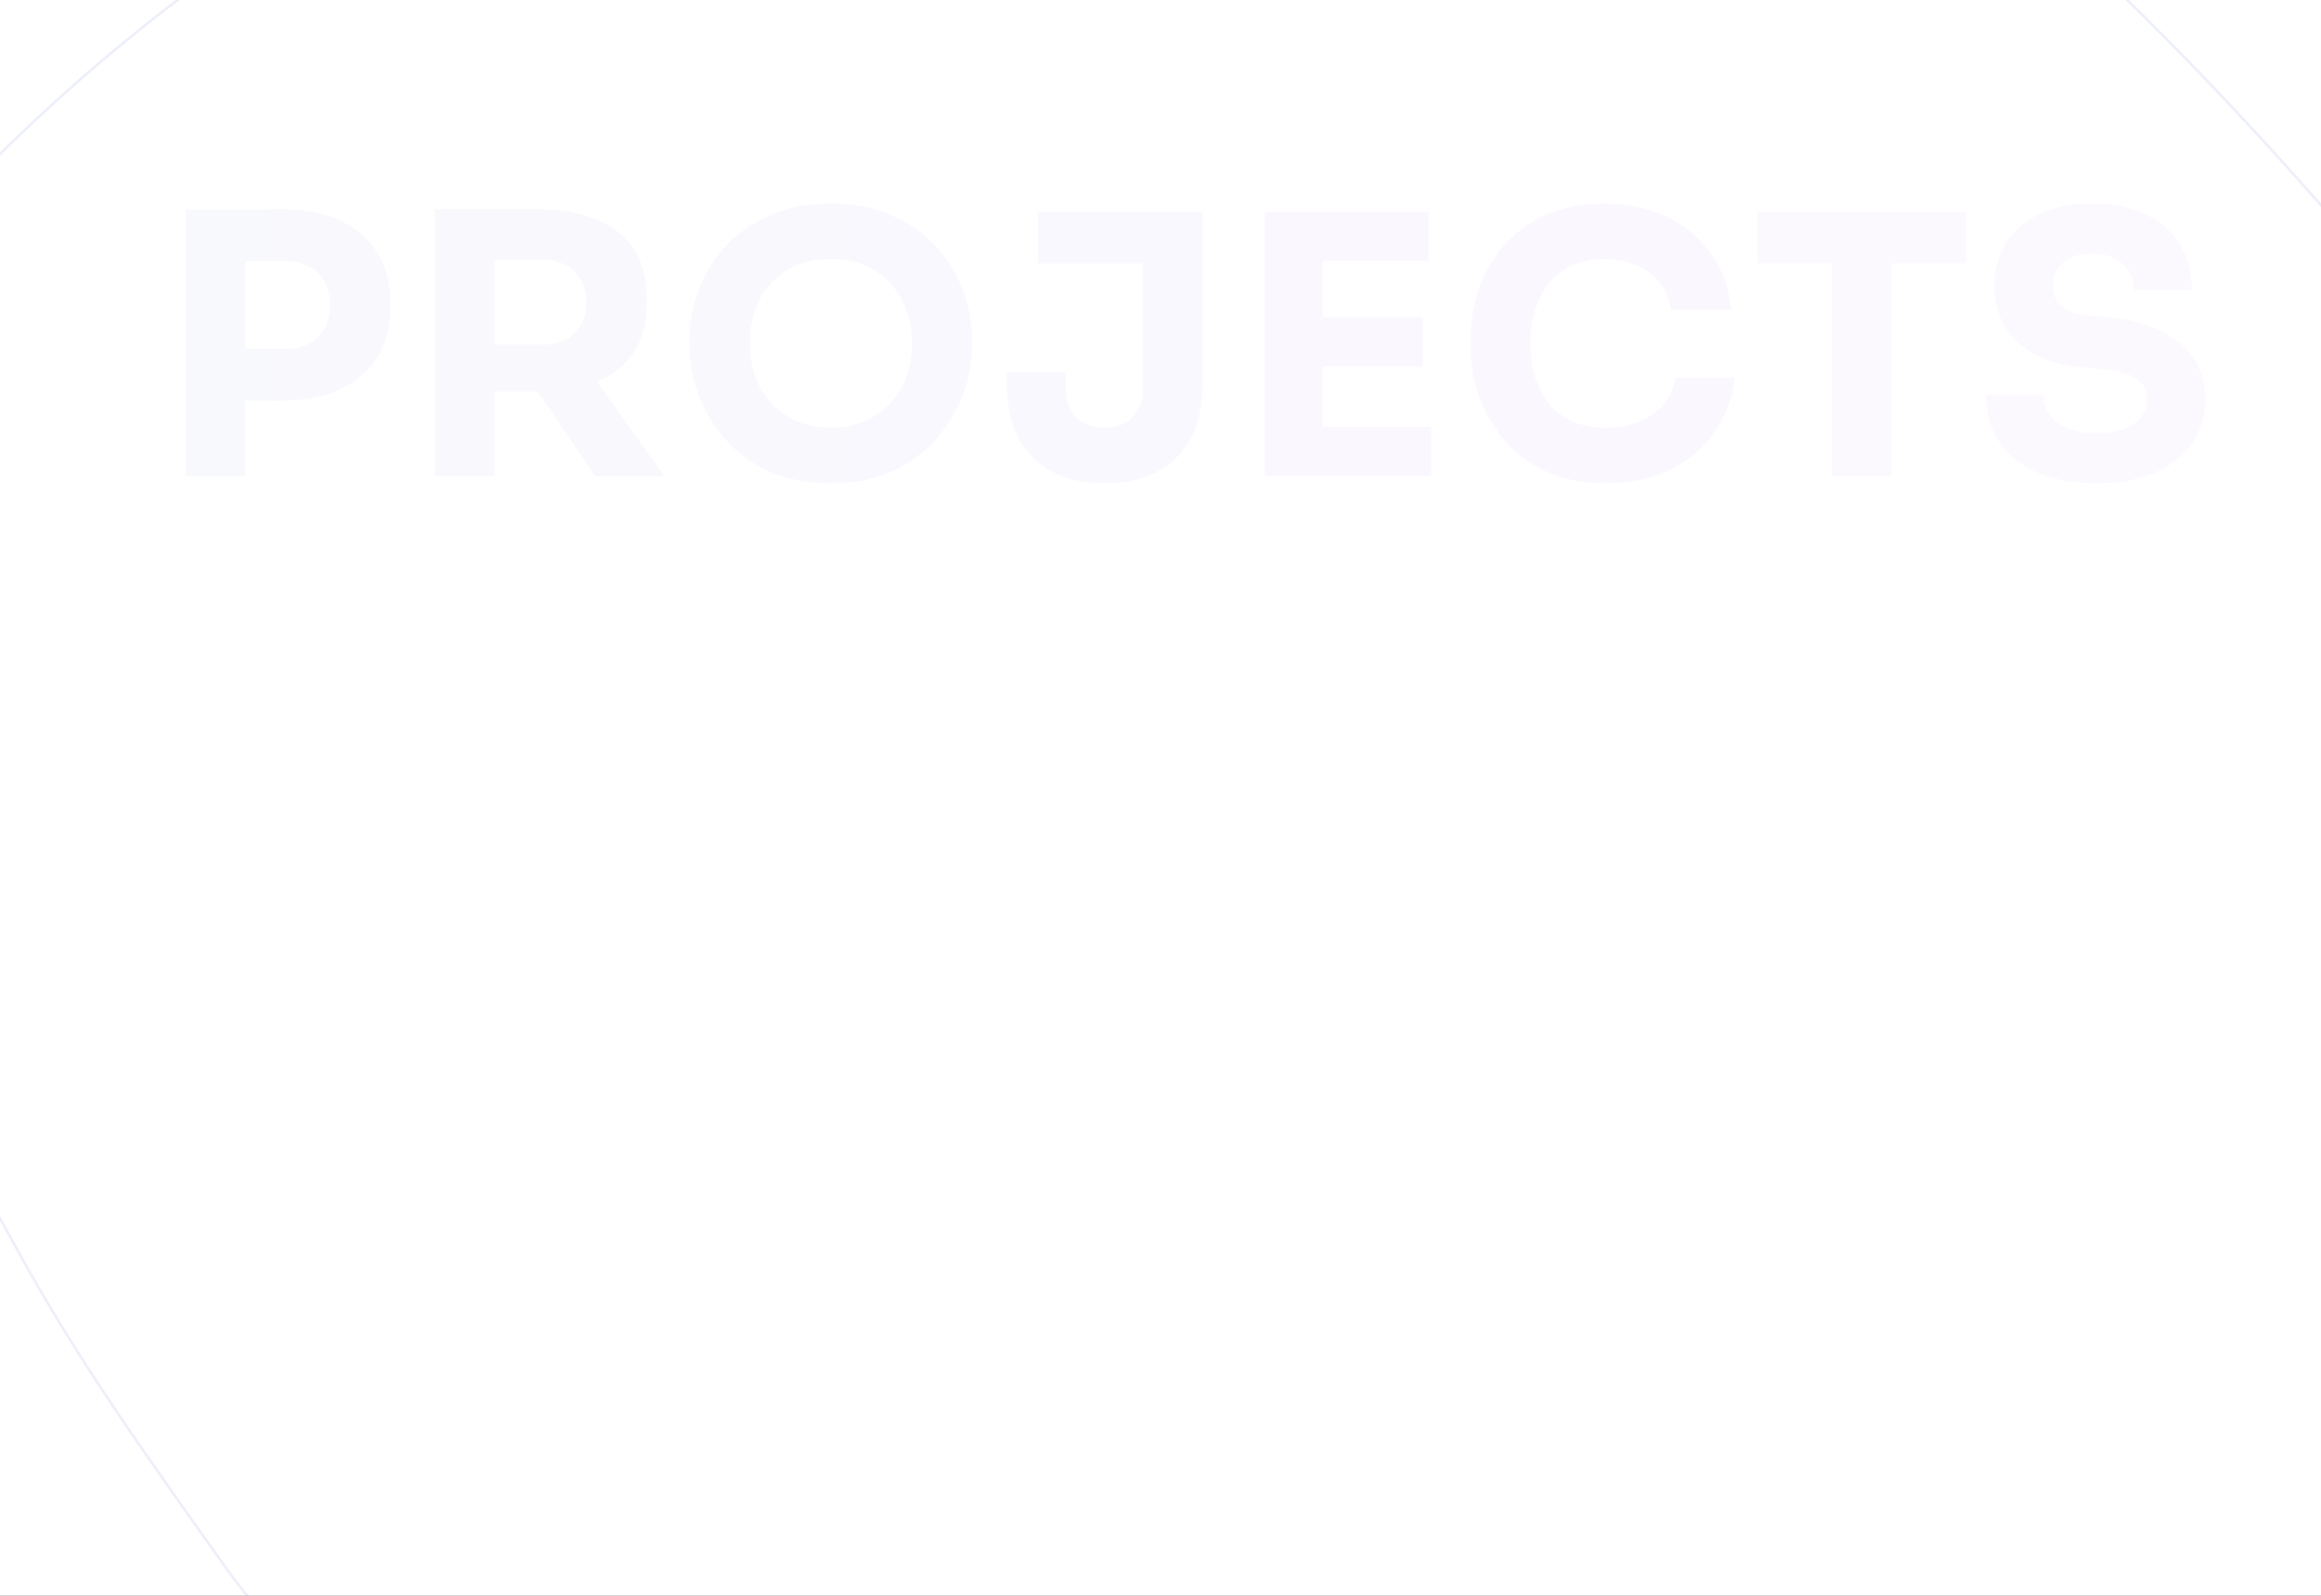 <svg width="1920" height="1320" viewBox="0 0 1920 1320" fill="none" xmlns="http://www.w3.org/2000/svg">
<rect x="0" y="0" width="1920" height="1320" fill="#333333" stroke="none"/>
<g clip-path="url(#clip0_108_1949)">
<rect width="1920" height="1320" fill="white"/>
<path opacity="0.04" d="M196.8 331.3V288.7H236.1C243.7 288.7 250.2 287.2 255.6 284.2C261.2 281.2 265.5 277 268.5 271.6C271.5 266 273 259.6 273 252.4C273 244.8 271.5 238.3 268.5 232.9C265.5 227.3 261.2 223.1 255.6 220.3C250.2 217.3 243.7 215.8 236.1 215.8H196.8V173.2H233.7C252.3 173.2 268.2 176.3 281.4 182.5C294.8 188.7 305 197.5 312 208.9C319.2 220.3 322.8 234 322.8 250V254.8C322.8 270.4 319.2 284 312 295.6C305 307 294.8 315.8 281.4 322C268.2 328.2 252.3 331.3 233.7 331.3H196.8ZM153.6 394V173.2H202.8V394H153.6ZM359.698 394V173.2H408.898V394H359.698ZM492.598 394L428.398 299.8H482.398L549.598 394H492.598ZM395.698 323.8V285.1H449.698C456.898 285.1 463.098 283.7 468.298 280.9C473.698 277.9 477.798 273.8 480.598 268.6C483.598 263.2 485.098 257 485.098 250C485.098 243 483.598 236.9 480.598 231.7C477.798 226.3 473.698 222.2 468.298 219.4C463.098 216.4 456.898 214.9 449.698 214.9H395.698V173.2H445.798C463.998 173.2 479.798 176 493.198 181.6C506.598 187 516.898 195.1 524.098 205.9C531.298 216.7 534.898 230.3 534.898 246.7V251.5C534.898 267.7 531.198 281.2 523.798 292C516.598 302.6 506.298 310.6 492.898 316C479.698 321.2 463.998 323.8 445.798 323.8H395.698ZM687.202 399.7C667.402 399.7 650.102 396.3 635.302 389.5C620.702 382.5 608.602 373.4 599.002 362.2C589.402 350.8 582.202 338.5 577.402 325.3C572.802 312.1 570.502 299.4 570.502 287.2V280.6C570.502 267 572.902 253.6 577.702 240.4C582.702 227 590.102 214.9 599.902 204.1C609.702 193.3 621.902 184.7 636.502 178.3C651.102 171.7 668.002 168.4 687.202 168.4C706.402 168.4 723.302 171.7 737.902 178.3C752.502 184.7 764.702 193.3 774.502 204.1C784.302 214.9 791.702 227 796.702 240.4C801.702 253.6 804.202 267 804.202 280.6V287.2C804.202 299.4 801.802 312.1 797.002 325.3C792.202 338.5 785.002 350.8 775.402 362.2C765.802 373.4 753.602 382.5 738.802 389.5C724.202 396.3 707.002 399.7 687.202 399.7ZM687.202 353.8C697.602 353.8 706.902 352 715.102 348.4C723.502 344.8 730.602 339.8 736.402 333.4C742.402 327 746.902 319.6 749.902 311.2C752.902 302.8 754.402 293.8 754.402 284.2C754.402 274 752.802 264.7 749.602 256.3C746.602 247.7 742.102 240.3 736.102 234.1C730.302 227.7 723.302 222.8 715.102 219.4C706.902 216 697.602 214.3 687.202 214.3C676.802 214.3 667.502 216 659.302 219.4C651.102 222.8 644.002 227.7 638.002 234.1C632.202 240.3 627.802 247.7 624.802 256.3C621.802 264.7 620.302 274 620.302 284.2C620.302 293.8 621.802 302.8 624.802 311.2C627.802 319.6 632.202 327 638.002 333.4C644.002 339.8 651.102 344.8 659.302 348.4C667.502 352 676.802 353.8 687.202 353.8ZM913.779 399.7C897.179 399.7 882.779 396.6 870.579 390.4C858.579 384 849.279 374.8 842.679 362.8C836.279 350.8 833.079 336.2 833.079 319V307.9H881.679V321.7C881.679 331.3 884.479 339.1 890.079 345.1C895.879 350.9 903.779 353.8 913.779 353.8C923.579 353.8 931.279 350.9 936.879 345.1C942.679 339.1 945.579 331.3 945.579 321.7V211.9H994.779V319C994.779 336.2 991.479 350.8 984.879 362.8C978.479 374.8 969.179 384 956.979 390.4C944.979 396.6 930.579 399.7 913.779 399.7ZM858.579 217.9V175H994.779V217.9H858.579ZM1046.25 394V175H1094.25V394H1046.25ZM1088.25 394V353.2H1183.95V394H1088.25ZM1088.25 303.1V262.3H1177.05V303.1H1088.25ZM1088.25 215.8V175H1181.85V215.8H1088.25ZM1328.53 399.7C1308.73 399.7 1291.73 396.3 1277.53 389.5C1263.33 382.5 1251.73 373.4 1242.73 362.2C1233.73 350.8 1227.03 338.6 1222.63 325.6C1218.43 312.4 1216.33 299.6 1216.33 287.2V280.6C1216.33 267 1218.53 253.6 1222.93 240.4C1227.33 227 1234.03 214.9 1243.03 204.1C1252.23 193.3 1263.73 184.7 1277.53 178.3C1291.53 171.7 1308.03 168.4 1327.03 168.4C1346.83 168.4 1364.33 172.1 1379.53 179.5C1394.73 186.9 1406.83 197.2 1415.83 210.4C1425.03 223.4 1430.43 238.7 1432.03 256.3H1382.53C1381.13 247.5 1377.93 240 1372.93 233.8C1367.93 227.6 1361.43 222.8 1353.43 219.4C1345.63 216 1336.83 214.3 1327.03 214.3C1317.23 214.3 1308.53 216 1300.93 219.4C1293.33 222.8 1286.93 227.6 1281.73 233.8C1276.73 240 1272.83 247.4 1270.03 256C1267.43 264.4 1266.13 273.8 1266.13 284.2C1266.13 294.4 1267.43 303.8 1270.03 312.4C1272.83 320.8 1276.83 328.2 1282.03 334.6C1287.43 340.8 1294.03 345.6 1301.83 349C1309.63 352.2 1318.53 353.8 1328.53 353.8C1343.73 353.8 1356.53 350.1 1366.93 342.7C1377.53 335.3 1383.93 325.1 1386.13 312.1H1435.33C1433.53 328.1 1428.13 342.8 1419.13 356.2C1410.33 369.4 1398.23 380 1382.83 388C1367.63 395.8 1349.53 399.7 1328.53 399.7ZM1515.42 394V211.9H1564.62V394H1515.42ZM1453.92 217.9V175H1626.42V217.9H1453.92ZM1734.3 399.7C1714.5 399.7 1697.8 396.6 1684.2 390.4C1670.6 384 1660.3 375.4 1653.3 364.6C1646.3 353.6 1642.8 341 1642.8 326.8H1690.5C1690.5 332.4 1692 337.6 1695 342.4C1698.2 347.2 1703 351.1 1709.4 354.1C1715.8 356.9 1724.1 358.3 1734.3 358.3C1743.5 358.3 1751.2 357.1 1757.4 354.7C1763.6 352.3 1768.3 349 1771.5 344.8C1774.7 340.4 1776.3 335.4 1776.3 329.8C1776.3 322.8 1773.3 317.3 1767.3 313.3C1761.3 309.1 1751.6 306.4 1738.2 305.2L1721.7 303.7C1699.9 301.9 1682.5 295.1 1669.5 283.3C1656.5 271.5 1650 255.9 1650 236.5C1650 222.5 1653.3 210.4 1659.9 200.2C1666.7 190 1676.1 182.2 1688.1 176.8C1700.1 171.2 1714.3 168.4 1730.7 168.4C1747.9 168.4 1762.6 171.4 1774.8 177.4C1787.2 183.2 1796.7 191.5 1803.3 202.3C1809.9 212.9 1813.2 225.4 1813.2 239.8H1765.2C1765.2 234.4 1763.9 229.5 1761.3 225.1C1758.7 220.5 1754.8 216.8 1749.6 214C1744.6 211.2 1738.3 209.8 1730.7 209.8C1723.5 209.8 1717.4 211 1712.4 213.4C1707.6 215.8 1704 219.1 1701.6 223.3C1699.2 227.3 1698 231.7 1698 236.5C1698 242.7 1700.2 248.1 1704.6 252.7C1709 257.3 1716.2 260 1726.2 260.8L1743 262.3C1759 263.7 1773.1 267.2 1785.3 272.8C1797.5 278.2 1807 285.7 1813.8 295.3C1820.8 304.7 1824.3 316.2 1824.3 329.8C1824.3 343.8 1820.6 356.1 1813.2 366.7C1806 377.1 1795.7 385.2 1782.3 391C1768.9 396.8 1752.9 399.7 1734.3 399.7Z" fill="url(#paint0_linear_108_1949)"/>
<path d="M12.637 1030.8C64.044 1124.79 116.983 1198.49 188.586 1299.27C251.418 1387.7 444.958 1559.7 581.82 1581.87C811.541 1619.07 1764.29 1443.66 1893.11 1387.7C2096.68 1299.27 2357.73 813.317 2241.14 606.282C2124.55 399.246 1764.17 -71.96 1423.4 -263.023C1082.64 -454.086 356.636 -122.872 282.855 -87.243C146.88 -21.579 -154.445 228.509 -192.682 419.557C-228.355 597.794 -32.602 948.078 12.637 1030.8Z" stroke="#3C59C5" stroke-opacity="0.1" stroke-width="2"/>
</g>
<defs>
<linearGradient id="paint0_linear_108_1949" x1="129" y1="183.095" x2="1498.1" y2="168.71" gradientUnits="userSpaceOnUse">
<stop stop-color="#3A59C5"/>
<stop offset="1" stop-color="#8D43EA"/>
</linearGradient>
<clipPath id="clip0_108_1949">
<rect width="1920" height="1320" fill="white"/>
</clipPath>
</defs>
</svg>
